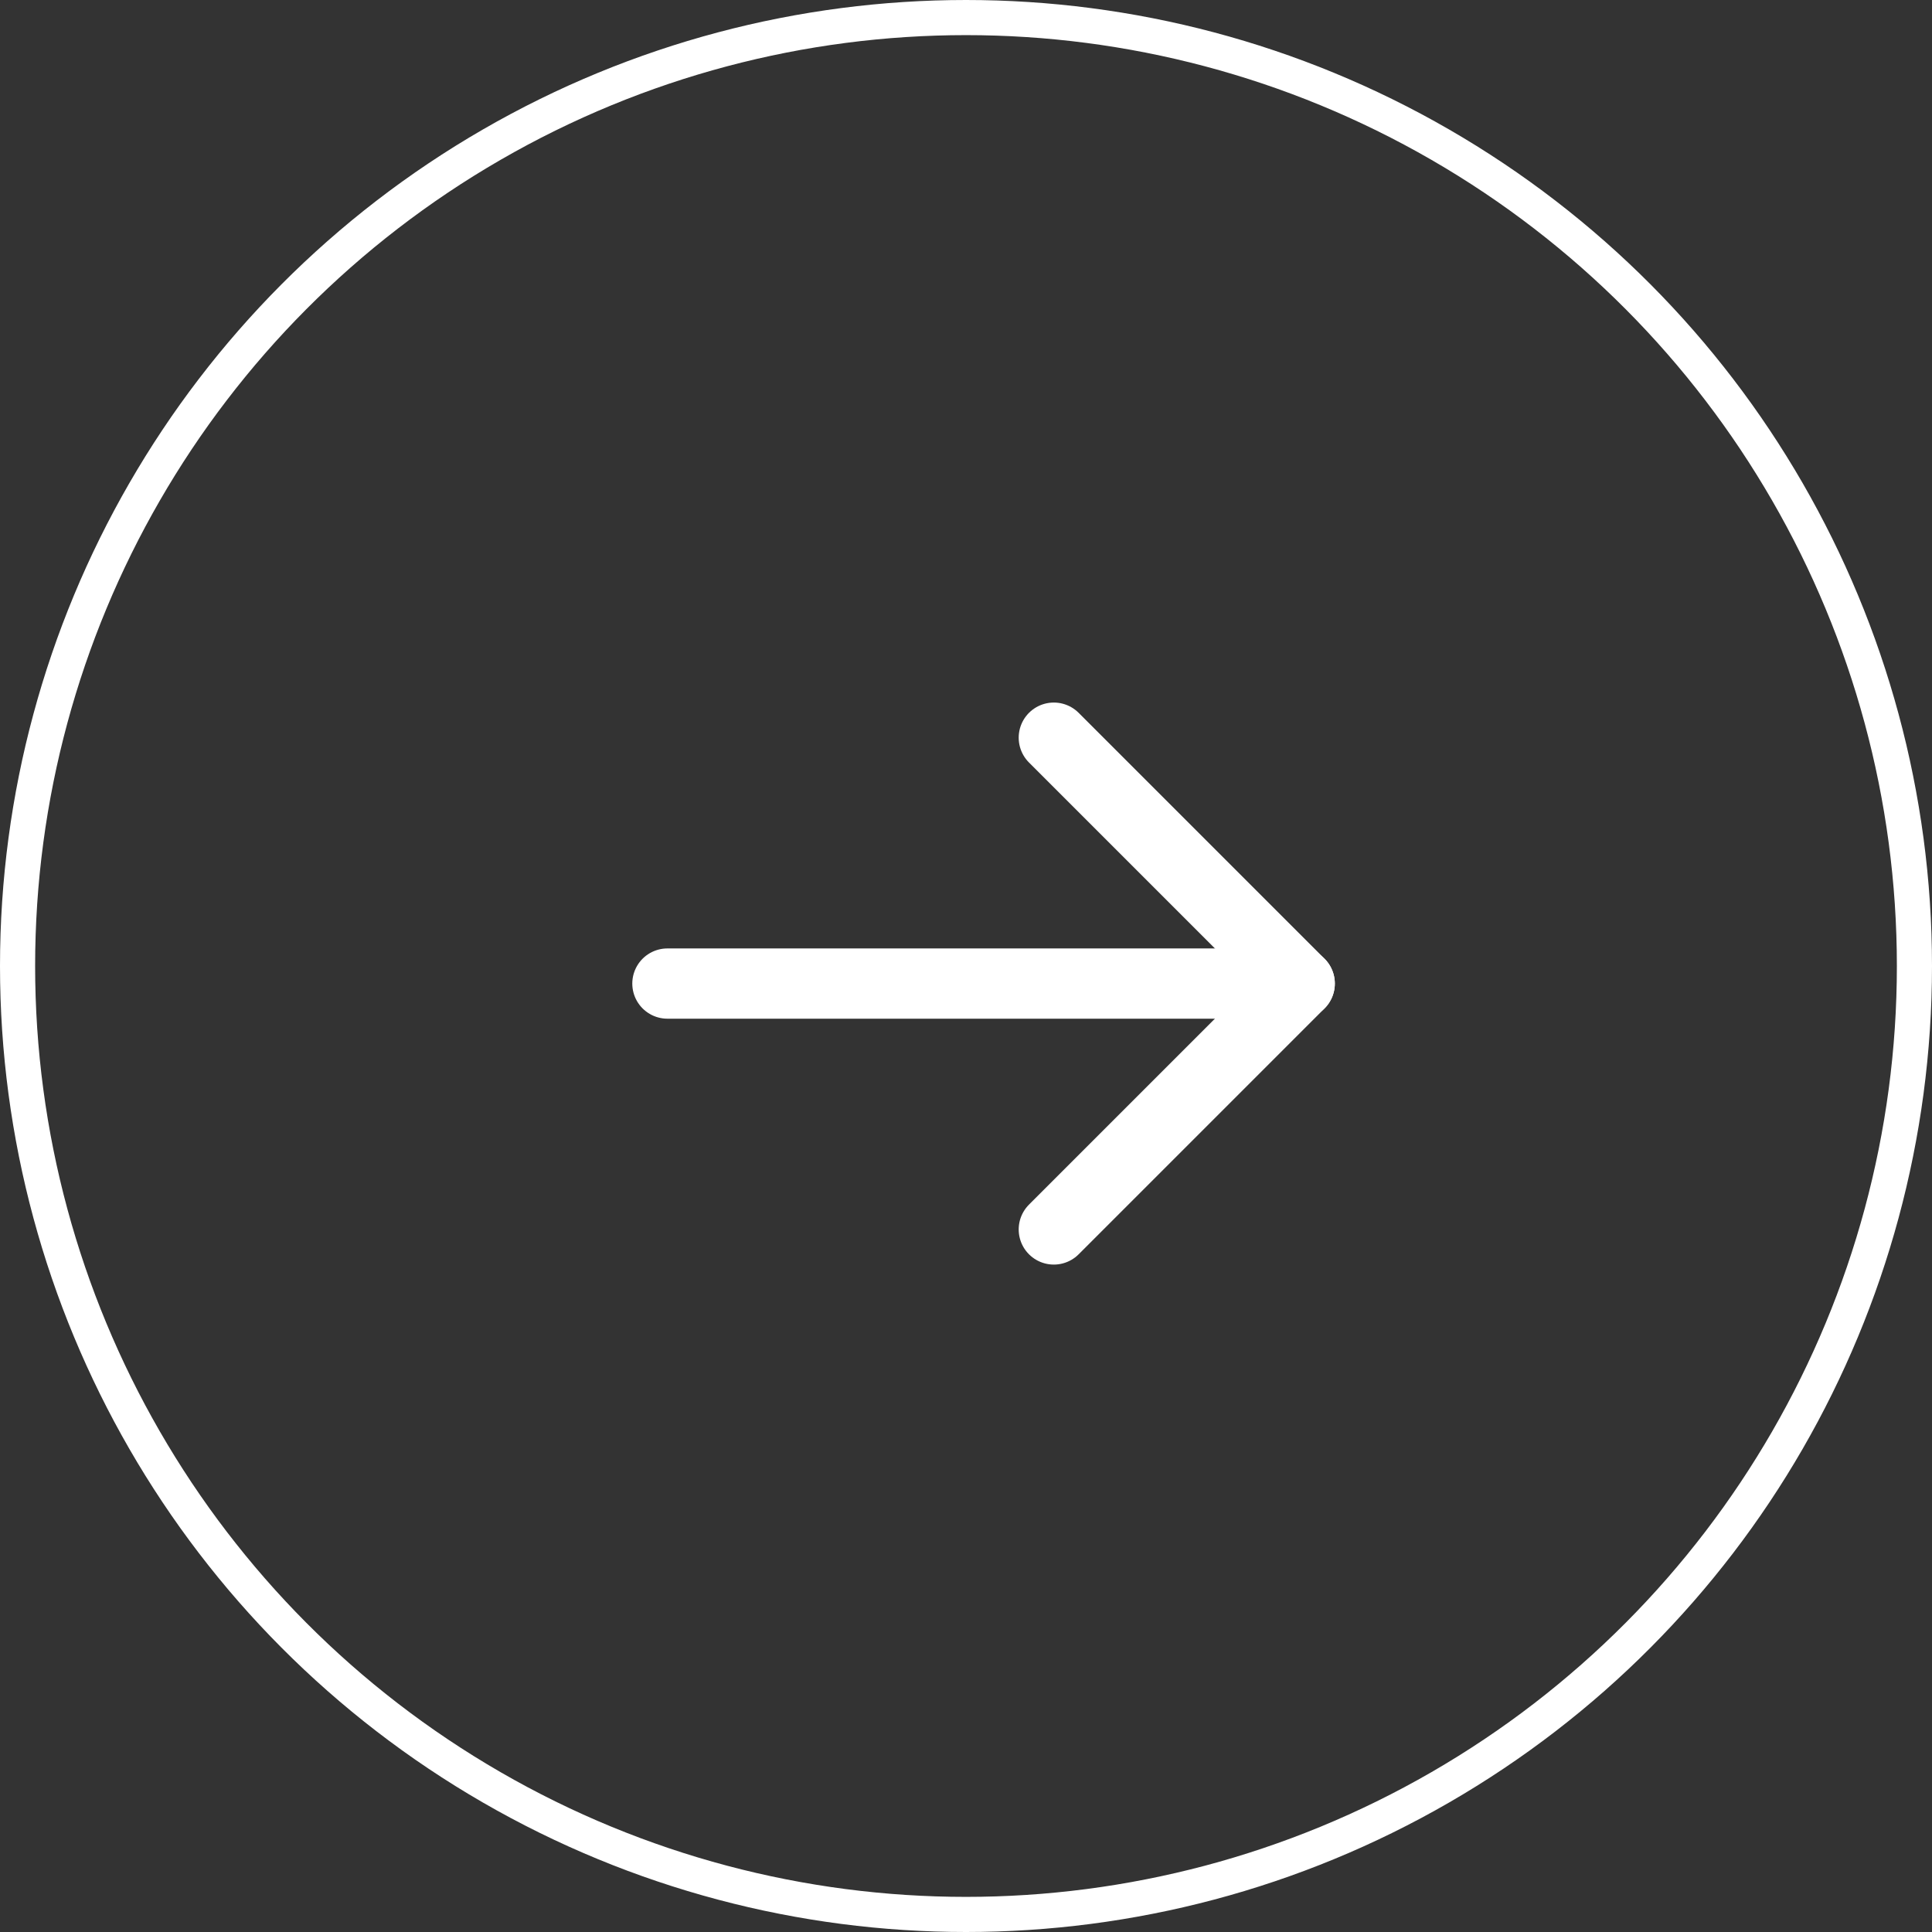 <svg width="55" height="55" viewBox="0 0 55 55" fill="none" xmlns="http://www.w3.org/2000/svg">
<rect x="0" y="0" width="55" height="55" fill="#333333" stroke="none"/>
<circle cx="27.5" cy="27.5" r="27" stroke="white"/>
<path d="M19 28L37 28" stroke="white" stroke-width="2" stroke-linecap="round" stroke-linejoin="round"/>
<path d="M30 21L37 28L30 35" stroke="white" stroke-width="2" stroke-linecap="round" stroke-linejoin="round"/>
</svg>
